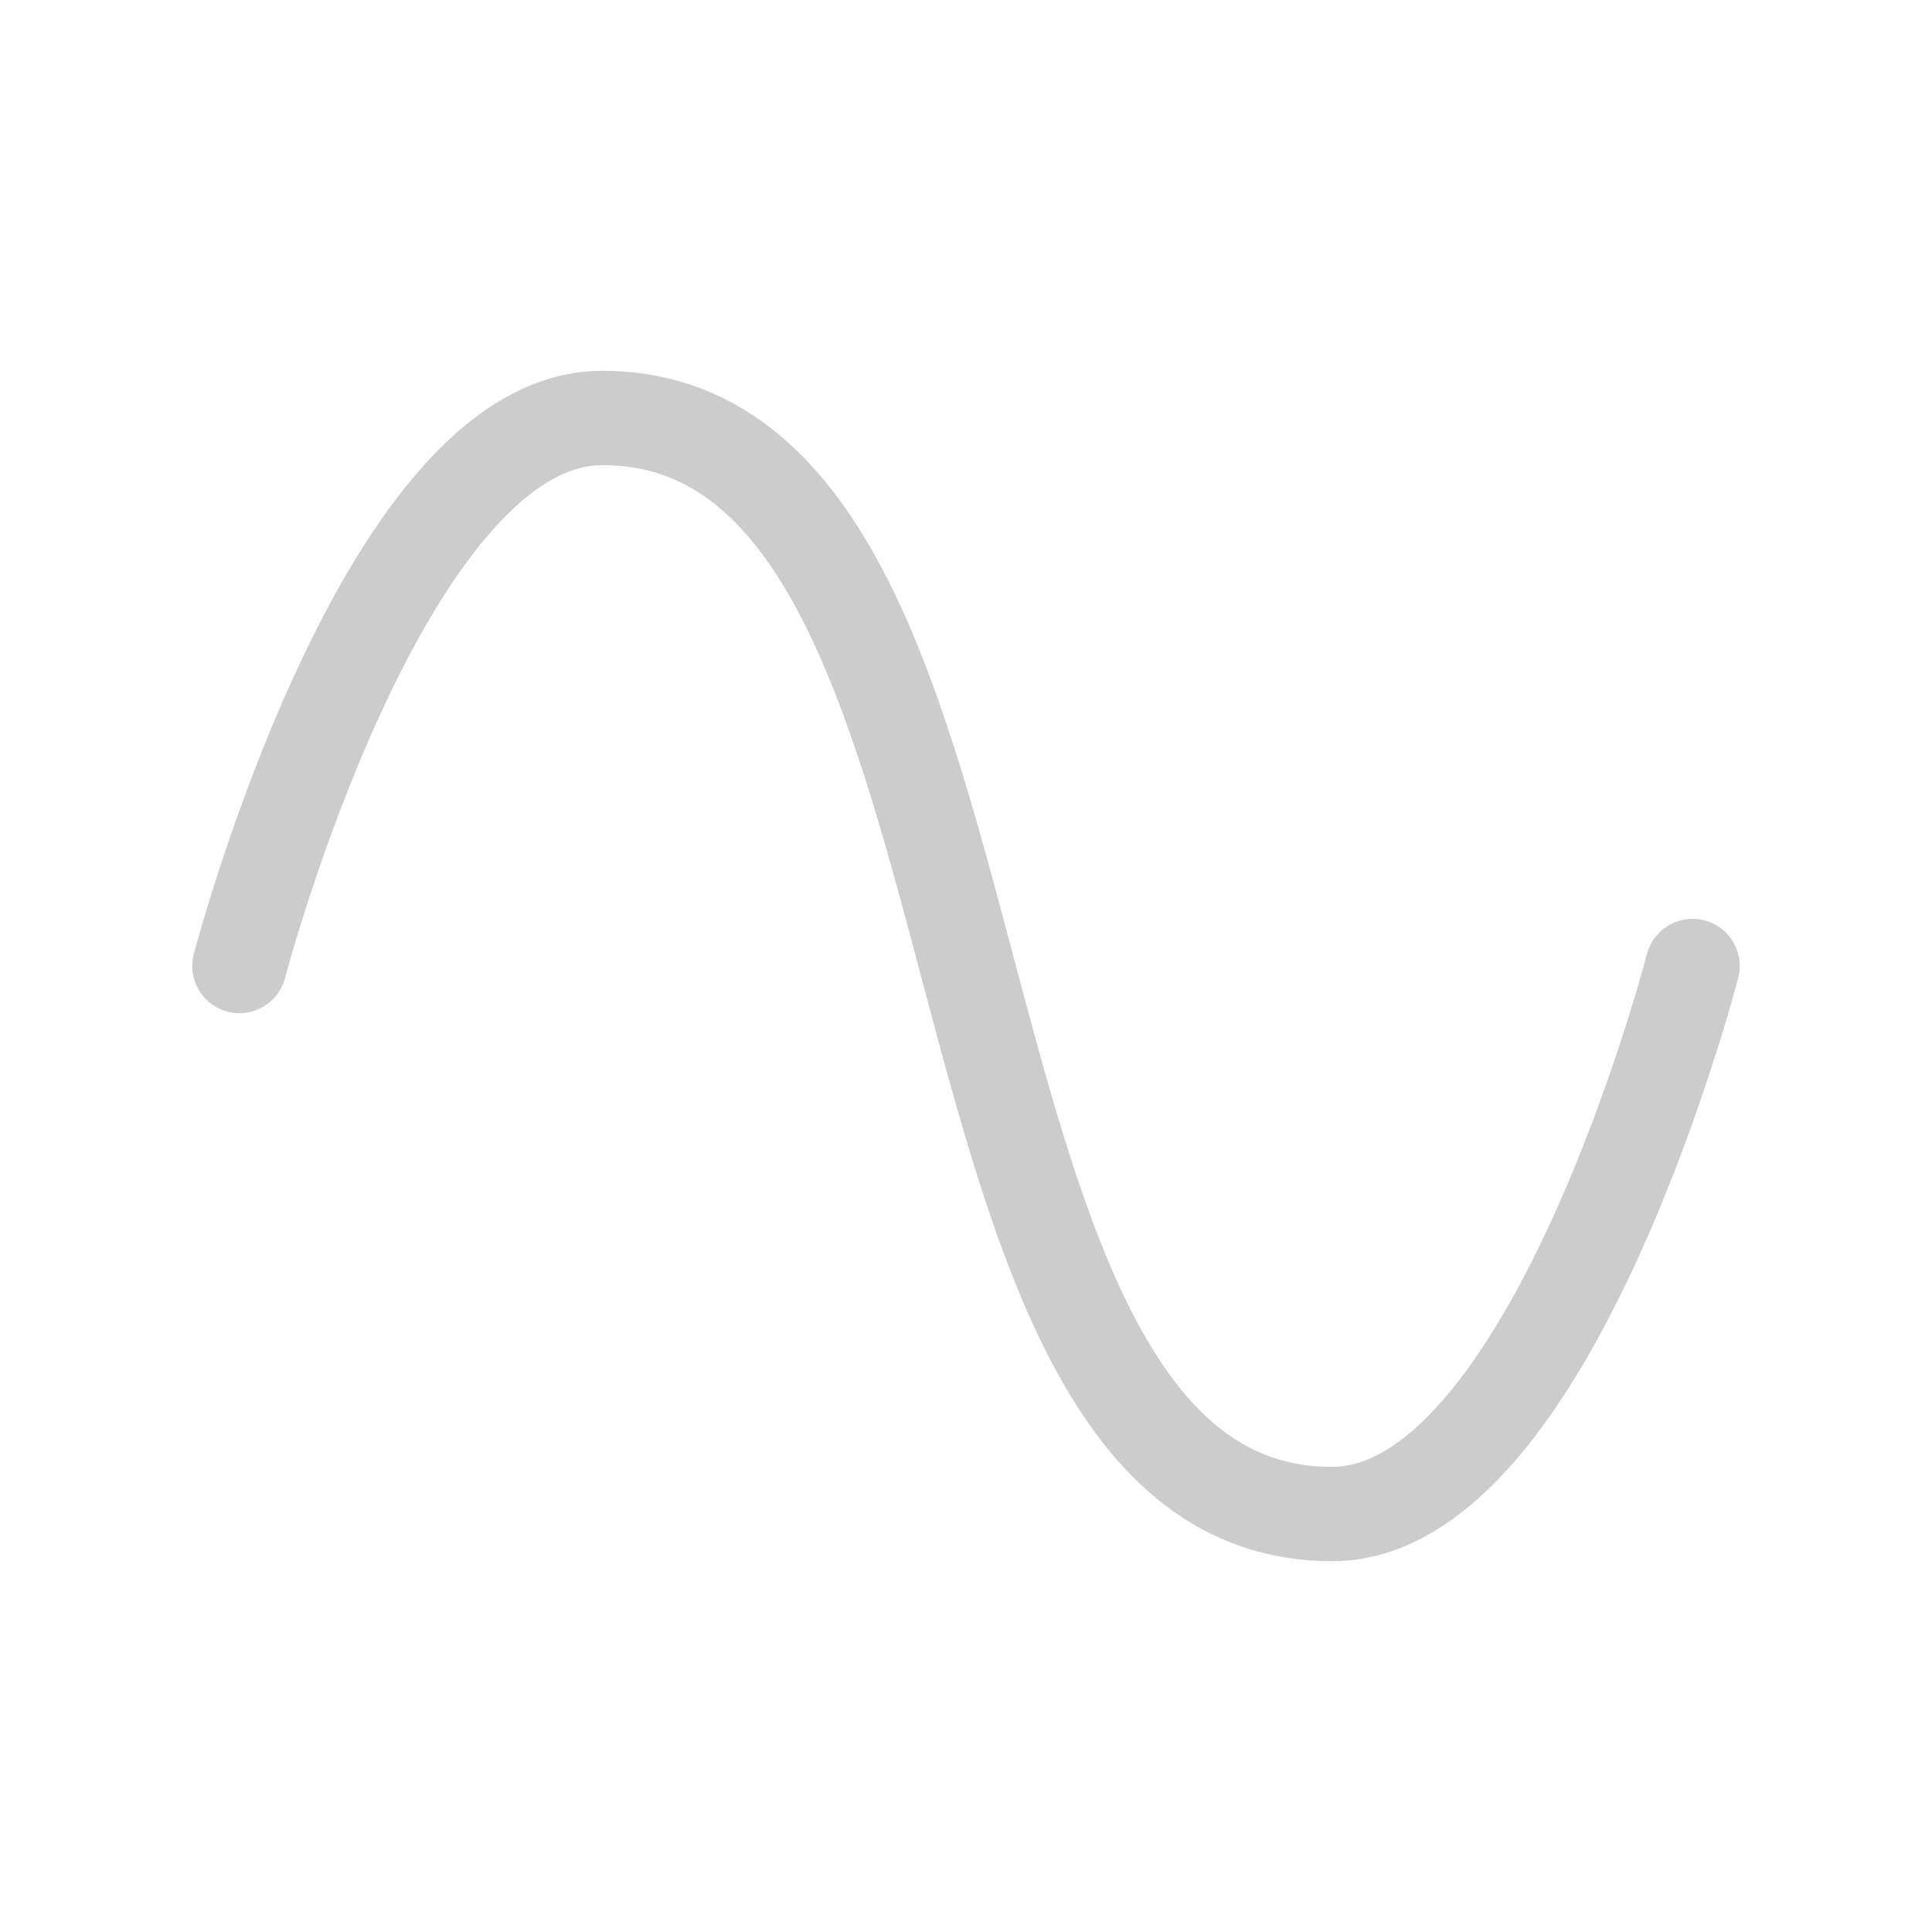 <?xml version="1.0" encoding="UTF-8" standalone="no"?>
<!-- Created with Inkscape (http://www.inkscape.org/) -->

<svg
   xmlns:dc="http://purl.org/dc/elements/1.1/"
   xmlns:cc="http://creativecommons.org/ns#"
   xmlns:rdf="http://www.w3.org/1999/02/22-rdf-syntax-ns#"
   xmlns:svg="http://www.w3.org/2000/svg"
   xmlns="http://www.w3.org/2000/svg"
   xmlns:sodipodi="http://sodipodi.sourceforge.net/DTD/sodipodi-0.dtd"
   xmlns:inkscape="http://www.inkscape.org/namespaces/inkscape"
   width="512"
   height="512"
   viewBox="0 0 512 512"
   id="svg2"
   version="1.1"
   inkscape:version="0.91 r13725"
   sodipodi:docname="sine.svg"
   inkscape:export-filename="C:\Users\samkr\Desktop\icons\sine.png"
   inkscape:export-xdpi="3.8671875"
   inkscape:export-ydpi="3.8671875">
  <defs
     id="defs4" />
  <sodipodi:namedview
     id="base"
     pagecolor="#333333"
     bordercolor="#666666"
     borderopacity="1.0"
     inkscape:pageopacity="0"
     inkscape:pageshadow="2"
     inkscape:zoom="0.98994949"
     inkscape:cx="-180.19984"
     inkscape:cy="190.83686"
     inkscape:document-units="px"
     inkscape:current-layer="layer1"
     showgrid="false"
     units="px"
     showguides="true"
     inkscape:guide-bbox="true"
     inkscape:window-width="1920"
     inkscape:window-height="1017"
     inkscape:window-x="1912"
     inkscape:window-y="-8"
     inkscape:window-maximized="1">
    <sodipodi:guide
       position="256,256"
       orientation="0,1"
       id="guide4136"
       inkscape:label=""
       inkscape:color="rgb(0,0,255)" />
    <sodipodi:guide
       position="256,256"
       orientation="1,0"
       id="guide4138" />
    <sodipodi:guide
       position="384,76.772"
       orientation="1,0"
       id="guide4144"
       inkscape:label=""
       inkscape:color="rgb(0,0,255)" />
    <sodipodi:guide
       position="128,128"
       orientation="1,0"
       id="guide4146"
       inkscape:label=""
       inkscape:color="rgb(0,0,255)" />
    <sodipodi:guide
       position="64,77.782"
       orientation="1,0"
       id="guide4150"
       inkscape:label=""
       inkscape:color="rgb(0,0,255)" />
    <sodipodi:guide
       position="448,91.924"
       orientation="1,0"
       id="guide4152"
       inkscape:label=""
       inkscape:color="rgb(0,0,255)" />
    <sodipodi:guide
       position="64,64"
       orientation="0,1"
       id="guide4156"
       inkscape:label=""
       inkscape:color="rgb(0,0,255)" />
    <sodipodi:guide
       position="64,448"
       orientation="0,1"
       id="guide4158"
       inkscape:label=""
       inkscape:color="rgb(0,0,255)" />
    <sodipodi:guide
       position="192,365.675"
       orientation="1,0"
       id="guide4164"
       inkscape:label=""
       inkscape:color="rgb(0,0,255)" />
    <sodipodi:guide
       position="320,320.218"
       orientation="1,0"
       id="guide4166"
       inkscape:label=""
       inkscape:color="rgb(0,0,255)" />
    <sodipodi:guide
       position="64,400"
       orientation="0,1"
       id="guide4170"
       inkscape:label=""
       inkscape:color="rgb(0,0,255)" />
    <sodipodi:guide
       position="64,112"
       orientation="0,1"
       id="guide4172"
       inkscape:label=""
       inkscape:color="rgb(0,0,255)" />
    <sodipodi:guide
       position="160,326.279"
       orientation="1,0"
       id="guide4174"
       inkscape:label=""
       inkscape:color="rgb(0,0,255)" />
    <sodipodi:guide
       position="352,112"
       orientation="1,0"
       id="guide4176"
       inkscape:label=""
       inkscape:color="rgb(0,0,255)" />
  </sodipodi:namedview>
  <g
     inkscape:label="Layer 1"
     inkscape:groupmode="layer"
     id="layer1"
     transform="translate(0,-540.362)">
    <path
       style="fill:none;fill-rule:evenodd;stroke:#cccccc;stroke-width:25;stroke-linecap:round;stroke-linejoin:round;stroke-opacity:1;stroke-miterlimit:0;stroke-dasharray:none"
       d="m 63.448,796.362 c 0,0 38.016,-145.126 96.057,-145.232 116.364,-0.212 77.278,290.858 193.642,290.464 57.921,-0.196 95.404,-145.232 95.404,-145.232"
       id="path4162"
       inkscape:connector-curvature="0"
       sodipodi:nodetypes="caac" />
  </g>
</svg>
